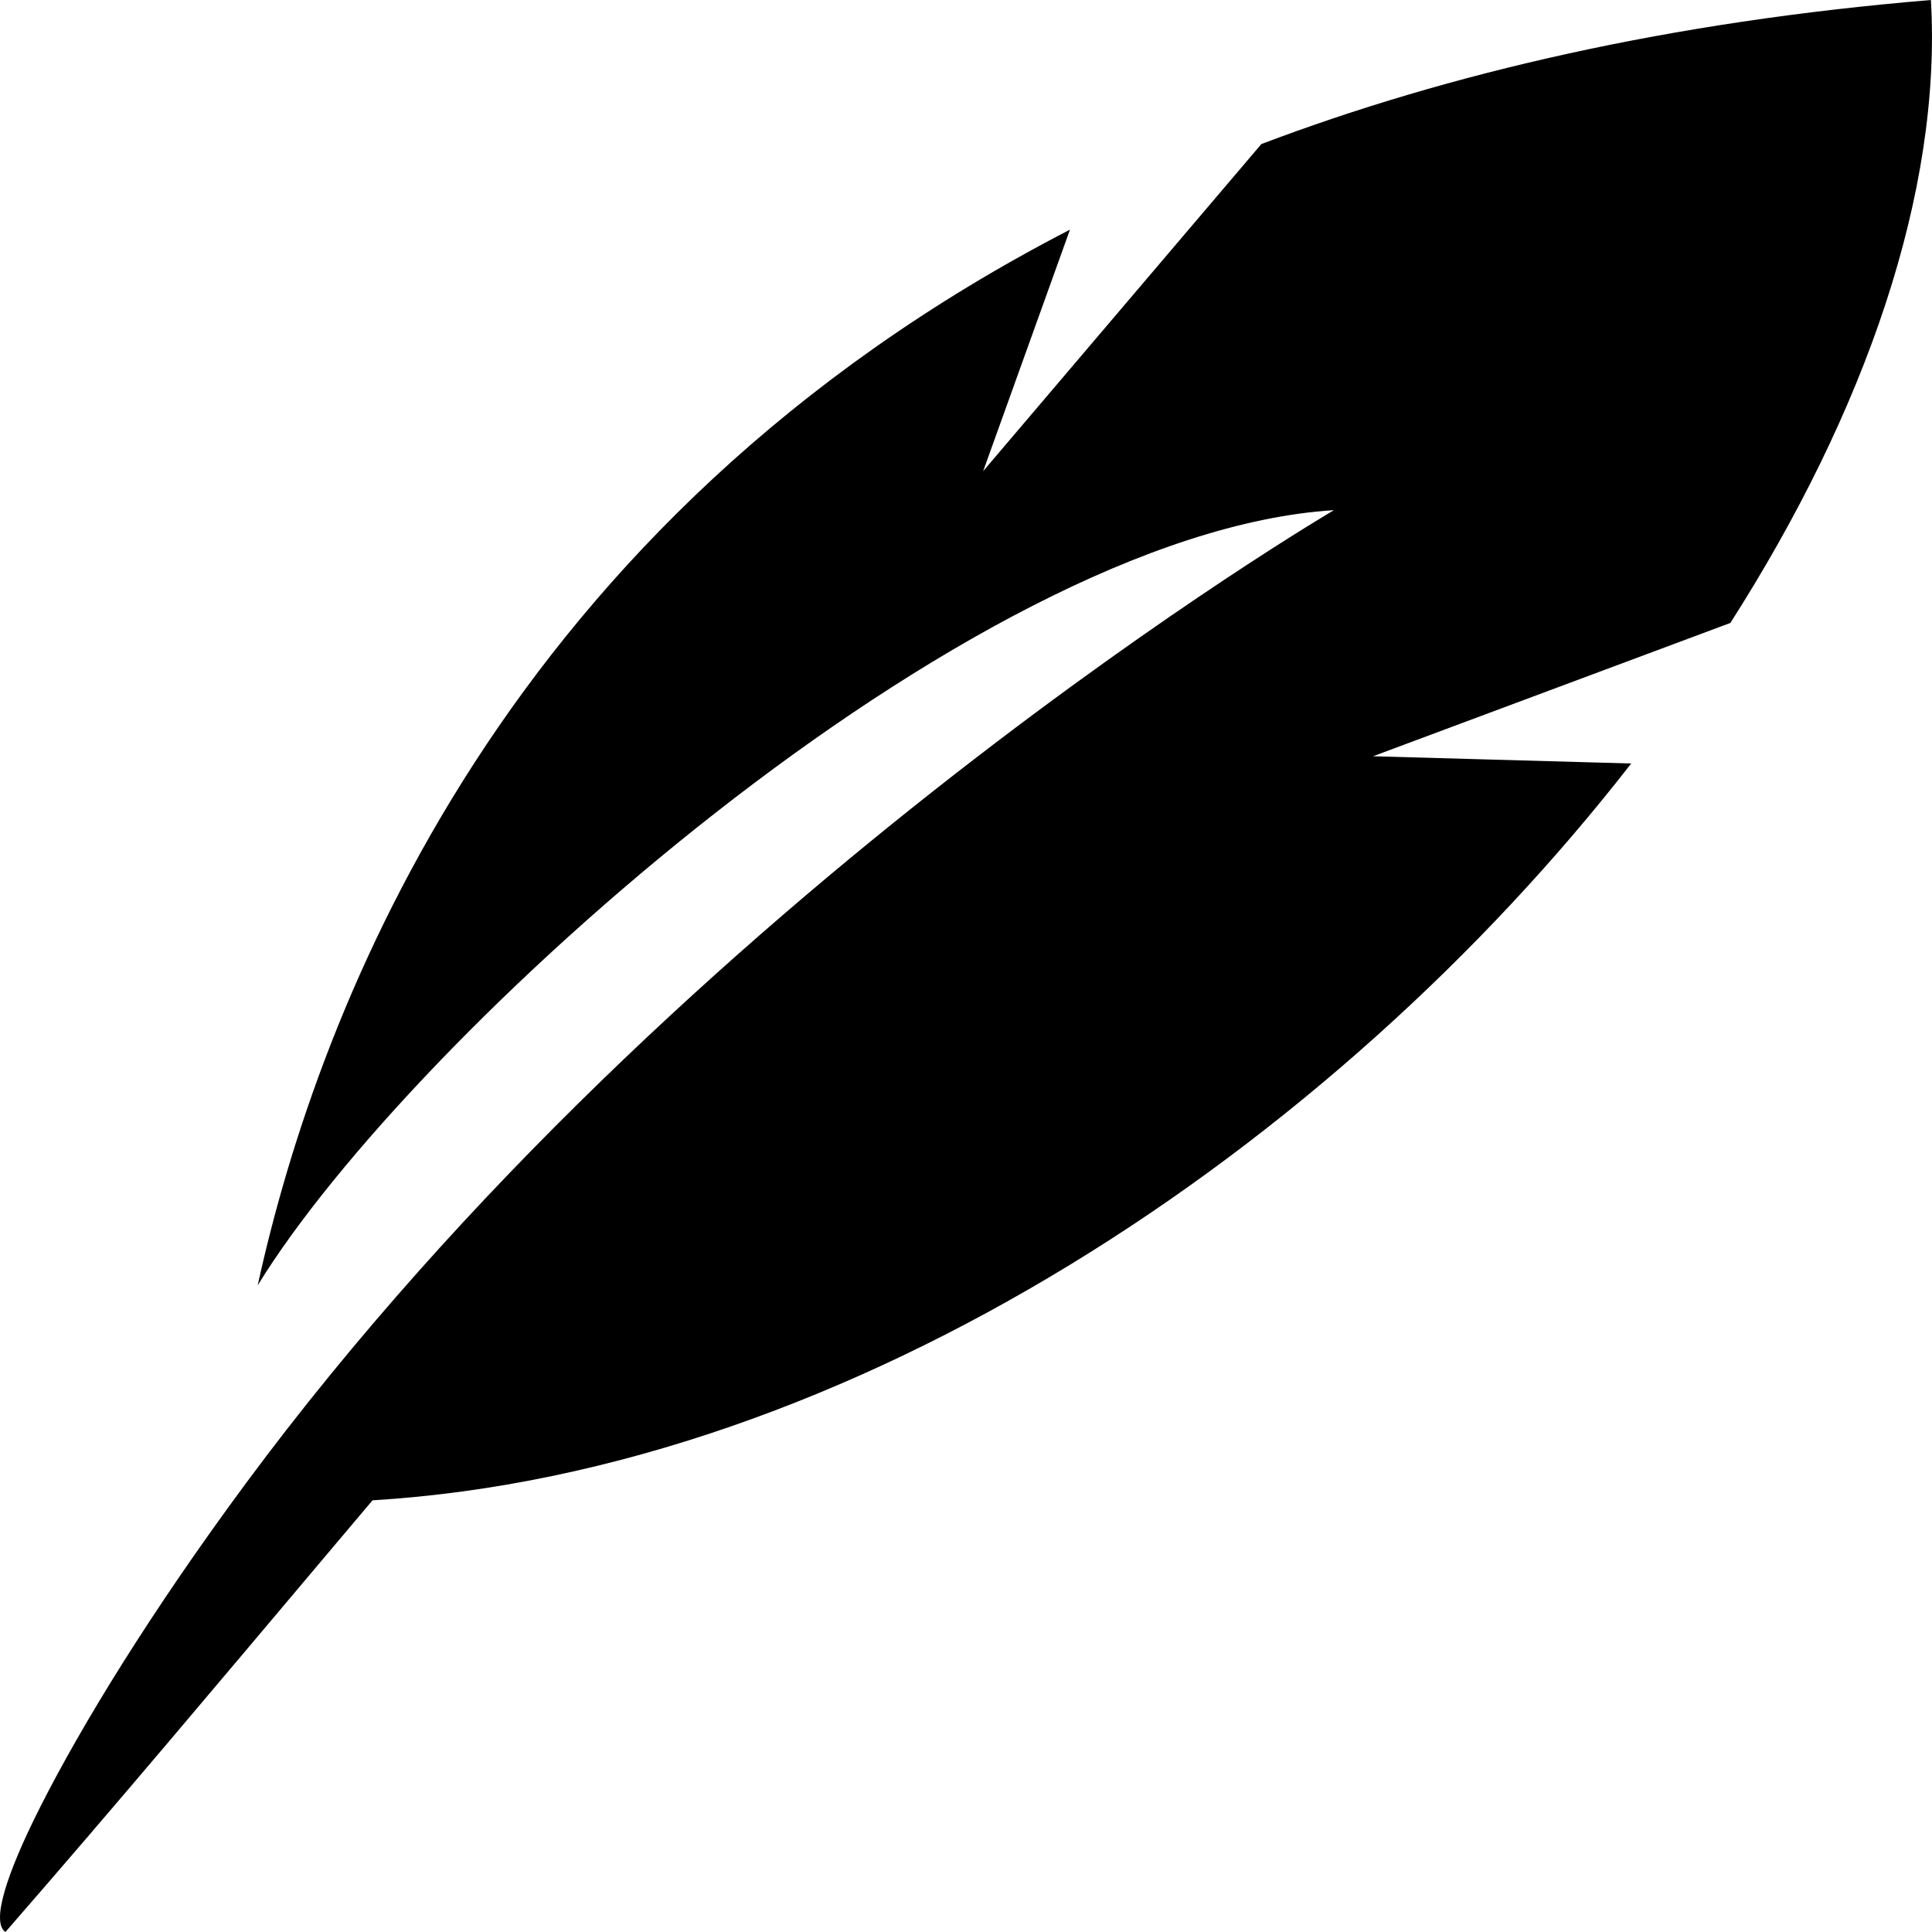 <svg viewBox="0 0 16 16" xmlns="http://www.w3.org/2000/svg">
<path d="M15.991 0C13.828 0.18 11.998 0.605 10.446 1.193L8.142 3.902L8.861 1.902C4.178 4.318 2.64 8.337 2.134 10.645C3.399 8.58 8.007 4.415 11.047 4.225C11.047 4.225 5.664 7.38 2.035 12.286C1.252 13.345 0.676 14.287 0.335 14.961C0.044 15.537 -0.072 15.921 0.045 16C0.983 14.923 1.832 13.91 2.652 12.938C2.798 12.765 2.94 12.597 3.085 12.425C7.06 12.184 11.039 9.498 13.509 6.323L11.371 6.263L14.33 5.159C15.449 3.409 16.083 1.587 15.991 0Z"/>
</svg>
